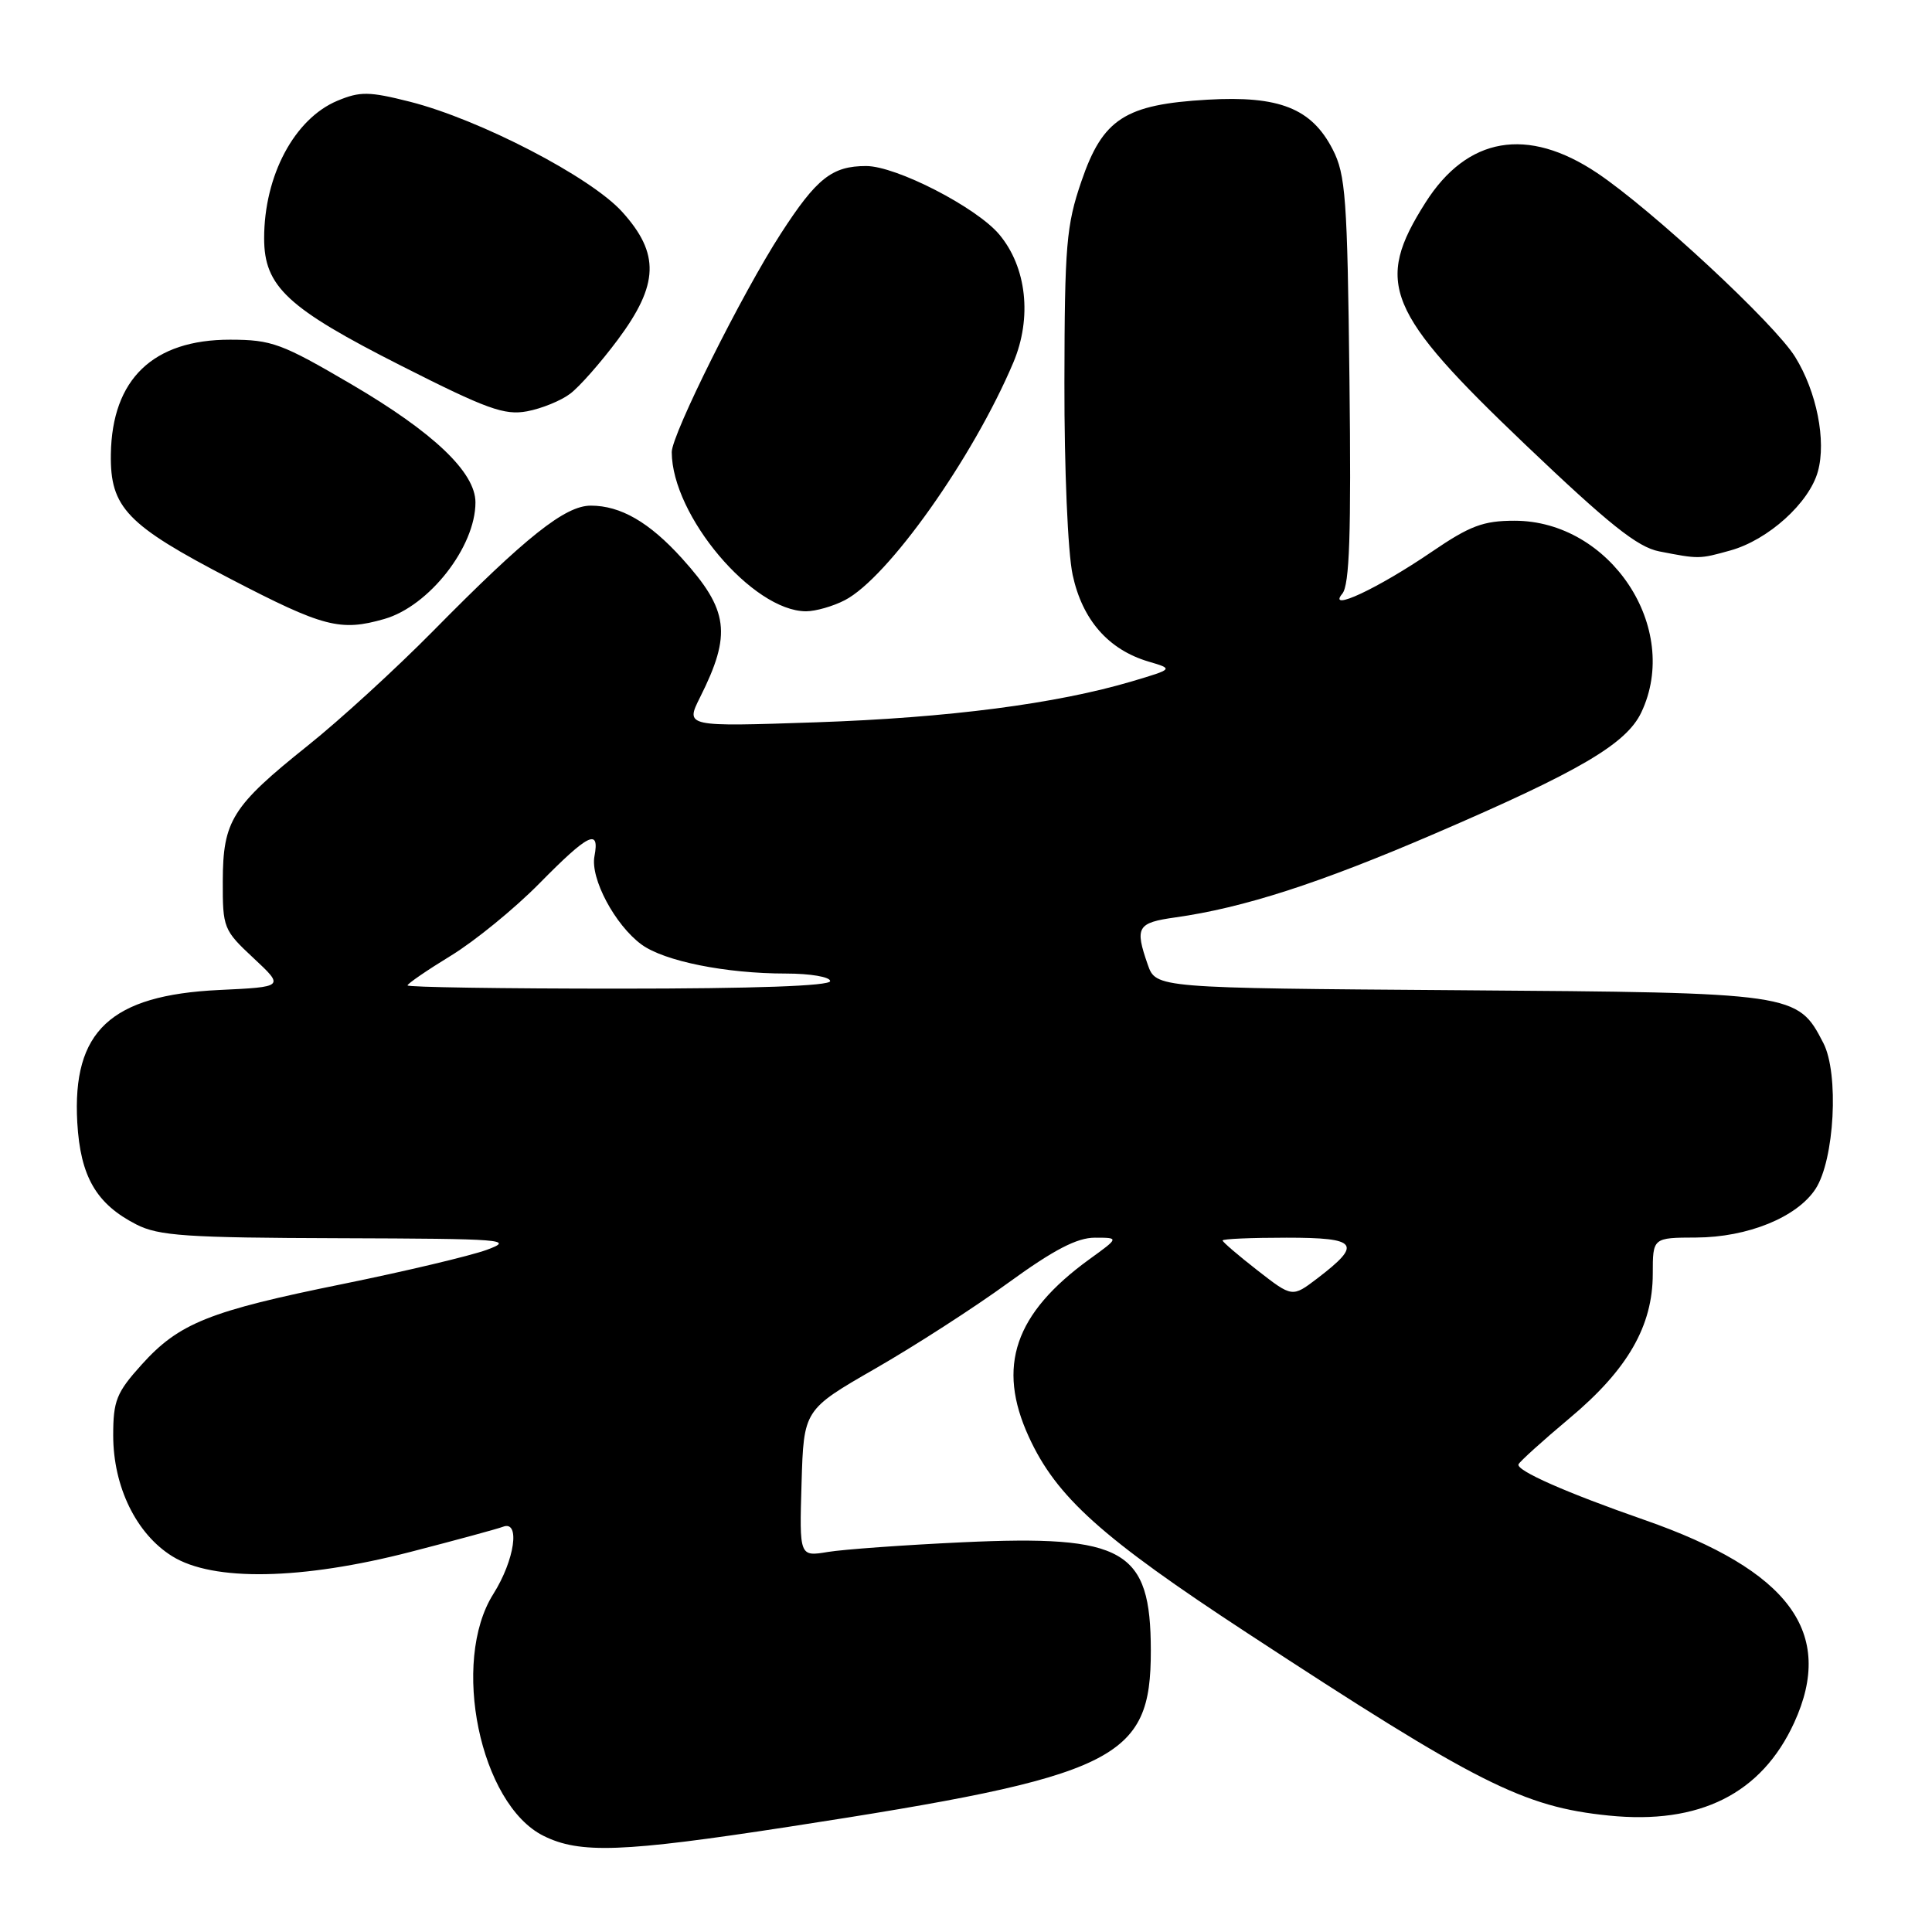 <?xml version="1.0" encoding="UTF-8" standalone="no"?>
<!DOCTYPE svg PUBLIC "-//W3C//DTD SVG 1.1//EN" "http://www.w3.org/Graphics/SVG/1.1/DTD/svg11.dtd" >
<svg xmlns="http://www.w3.org/2000/svg" xmlns:xlink="http://www.w3.org/1999/xlink" version="1.1" viewBox="0 0 256 256">
 <g >
 <path fill="currentColor"
d=" M 104.50 242.06 C 148.08 235.35 152.51 233.19 152.49 218.68 C 152.47 205.34 149.03 203.36 127.54 204.36 C 119.82 204.72 111.80 205.30 109.71 205.64 C 105.92 206.27 105.92 206.27 106.21 196.54 C 106.50 186.80 106.50 186.80 115.97 181.35 C 121.18 178.36 129.14 173.23 133.64 169.95 C 139.63 165.60 142.71 164.00 145.07 164.00 C 148.30 164.00 148.30 164.00 144.36 166.85 C 134.44 174.04 132.04 181.05 136.32 190.38 C 139.98 198.37 145.94 203.73 165.29 216.40 C 195.74 236.34 201.83 239.42 213.16 240.57 C 225.21 241.80 233.42 237.68 237.74 228.26 C 243.20 216.33 237.11 208.10 217.90 201.40 C 207.59 197.81 200.87 194.85 201.21 194.03 C 201.37 193.66 204.43 190.89 208.00 187.90 C 215.68 181.47 219.00 175.69 219.00 168.79 C 219.00 164.00 219.00 164.00 224.75 163.98 C 231.57 163.95 238.10 161.30 240.56 157.55 C 243.08 153.71 243.70 142.25 241.60 138.20 C 238.18 131.57 237.90 131.53 193.33 131.21 C 153.17 130.92 153.17 130.92 152.08 127.81 C 150.35 122.84 150.68 122.27 155.75 121.56 C 164.77 120.29 174.79 117.06 190.12 110.46 C 209.30 102.21 215.50 98.57 217.48 94.40 C 222.79 83.22 213.38 69.00 200.68 69.00 C 196.54 69.00 194.77 69.67 189.71 73.12 C 182.60 77.97 175.79 81.16 177.86 78.67 C 178.82 77.51 179.05 70.86 178.81 50.33 C 178.53 26.20 178.31 23.13 176.58 19.78 C 173.78 14.35 169.50 12.66 159.99 13.21 C 149.06 13.84 146.12 15.74 143.29 24.03 C 141.29 29.85 141.07 32.52 141.04 50.70 C 141.02 62.09 141.49 73.20 142.13 76.17 C 143.41 82.13 146.86 86.08 152.18 87.66 C 155.50 88.64 155.50 88.64 150.00 90.28 C 139.94 93.26 125.69 95.11 108.15 95.71 C 90.81 96.30 90.81 96.30 92.76 92.40 C 96.97 84.01 96.56 80.84 90.37 73.99 C 86.04 69.20 82.24 67.00 78.28 67.00 C 74.88 67.00 69.70 71.12 57.39 83.61 C 52.50 88.57 45.03 95.41 40.78 98.80 C 30.74 106.83 29.54 108.75 29.52 116.75 C 29.50 122.95 29.62 123.25 33.59 126.95 C 37.68 130.77 37.68 130.77 29.02 131.18 C 14.65 131.87 9.56 136.62 10.24 148.74 C 10.65 155.90 12.75 159.53 18.07 162.25 C 21.03 163.76 24.69 164.01 45.00 164.07 C 66.85 164.14 68.22 164.24 64.50 165.61 C 62.30 166.41 53.75 168.44 45.50 170.12 C 27.69 173.73 23.72 175.32 18.75 180.84 C 15.43 184.52 15.00 185.61 15.00 190.19 C 15.00 196.99 18.05 203.25 22.82 206.21 C 28.23 209.58 39.98 209.36 54.41 205.63 C 60.41 204.08 65.93 202.58 66.66 202.30 C 68.97 201.41 68.20 206.72 65.37 211.21 C 59.70 220.19 63.60 239.05 72.00 243.25 C 76.82 245.66 82.47 245.45 104.50 242.06 Z  M 50.92 82.02 C 56.86 80.32 63.00 72.47 63.00 66.57 C 63.00 62.59 57.46 57.31 46.58 50.93 C 37.31 45.50 36.02 45.02 30.50 45.01 C 20.29 45.00 14.84 50.23 14.69 60.18 C 14.58 67.26 16.79 69.56 30.55 76.71 C 42.86 83.11 45.10 83.69 50.92 82.02 Z  M 111.94 79.53 C 117.65 76.58 128.93 60.67 134.27 48.04 C 136.78 42.10 136.04 35.39 132.40 31.06 C 129.37 27.46 118.75 22.00 114.77 22.00 C 110.25 22.00 108.21 23.61 103.46 30.96 C 98.34 38.87 89.00 57.59 89.01 59.91 C 89.04 68.32 99.72 80.98 106.80 81.00 C 108.06 81.00 110.38 80.34 111.94 79.53 Z  M 229.28 72.94 C 234.29 71.55 239.73 66.64 240.88 62.47 C 242.01 58.39 240.72 51.90 237.87 47.30 C 235.16 42.90 218.90 27.80 211.64 22.93 C 202.40 16.74 194.42 18.11 188.88 26.85 C 182.09 37.55 183.64 41.30 202.12 58.92 C 213.22 69.50 216.98 72.50 219.85 73.06 C 225.13 74.09 225.15 74.09 229.28 72.94 Z  M 75.55 52.17 C 76.78 51.25 79.62 48.02 81.87 45.00 C 87.31 37.69 87.45 33.61 82.44 28.07 C 78.27 23.45 63.57 15.83 54.32 13.48 C 48.90 12.11 47.71 12.10 44.71 13.35 C 39.02 15.73 35.00 23.26 35.00 31.57 C 35.00 37.97 38.06 40.82 53.19 48.48 C 64.50 54.21 66.85 55.06 69.84 54.50 C 71.76 54.14 74.33 53.10 75.55 52.17 Z  M 166.62 168.33 C 164.08 166.35 162.00 164.57 162.00 164.37 C 162.00 164.16 165.81 164.00 170.47 164.00 C 179.95 164.00 180.56 164.81 174.53 169.41 C 171.23 171.92 171.23 171.92 166.62 168.33 Z  M 54.00 130.57 C 54.00 130.34 56.59 128.56 59.75 126.63 C 62.91 124.70 68.19 120.39 71.47 117.06 C 77.98 110.45 79.48 109.71 78.77 113.45 C 78.20 116.40 81.49 122.57 85.00 125.15 C 88.02 127.36 96.16 129.00 104.14 129.00 C 107.38 129.00 110.00 129.45 110.00 130.00 C 110.00 130.64 100.00 131.00 82.00 131.00 C 66.60 131.00 54.00 130.81 54.00 130.57 Z "/>
</g>
</svg>